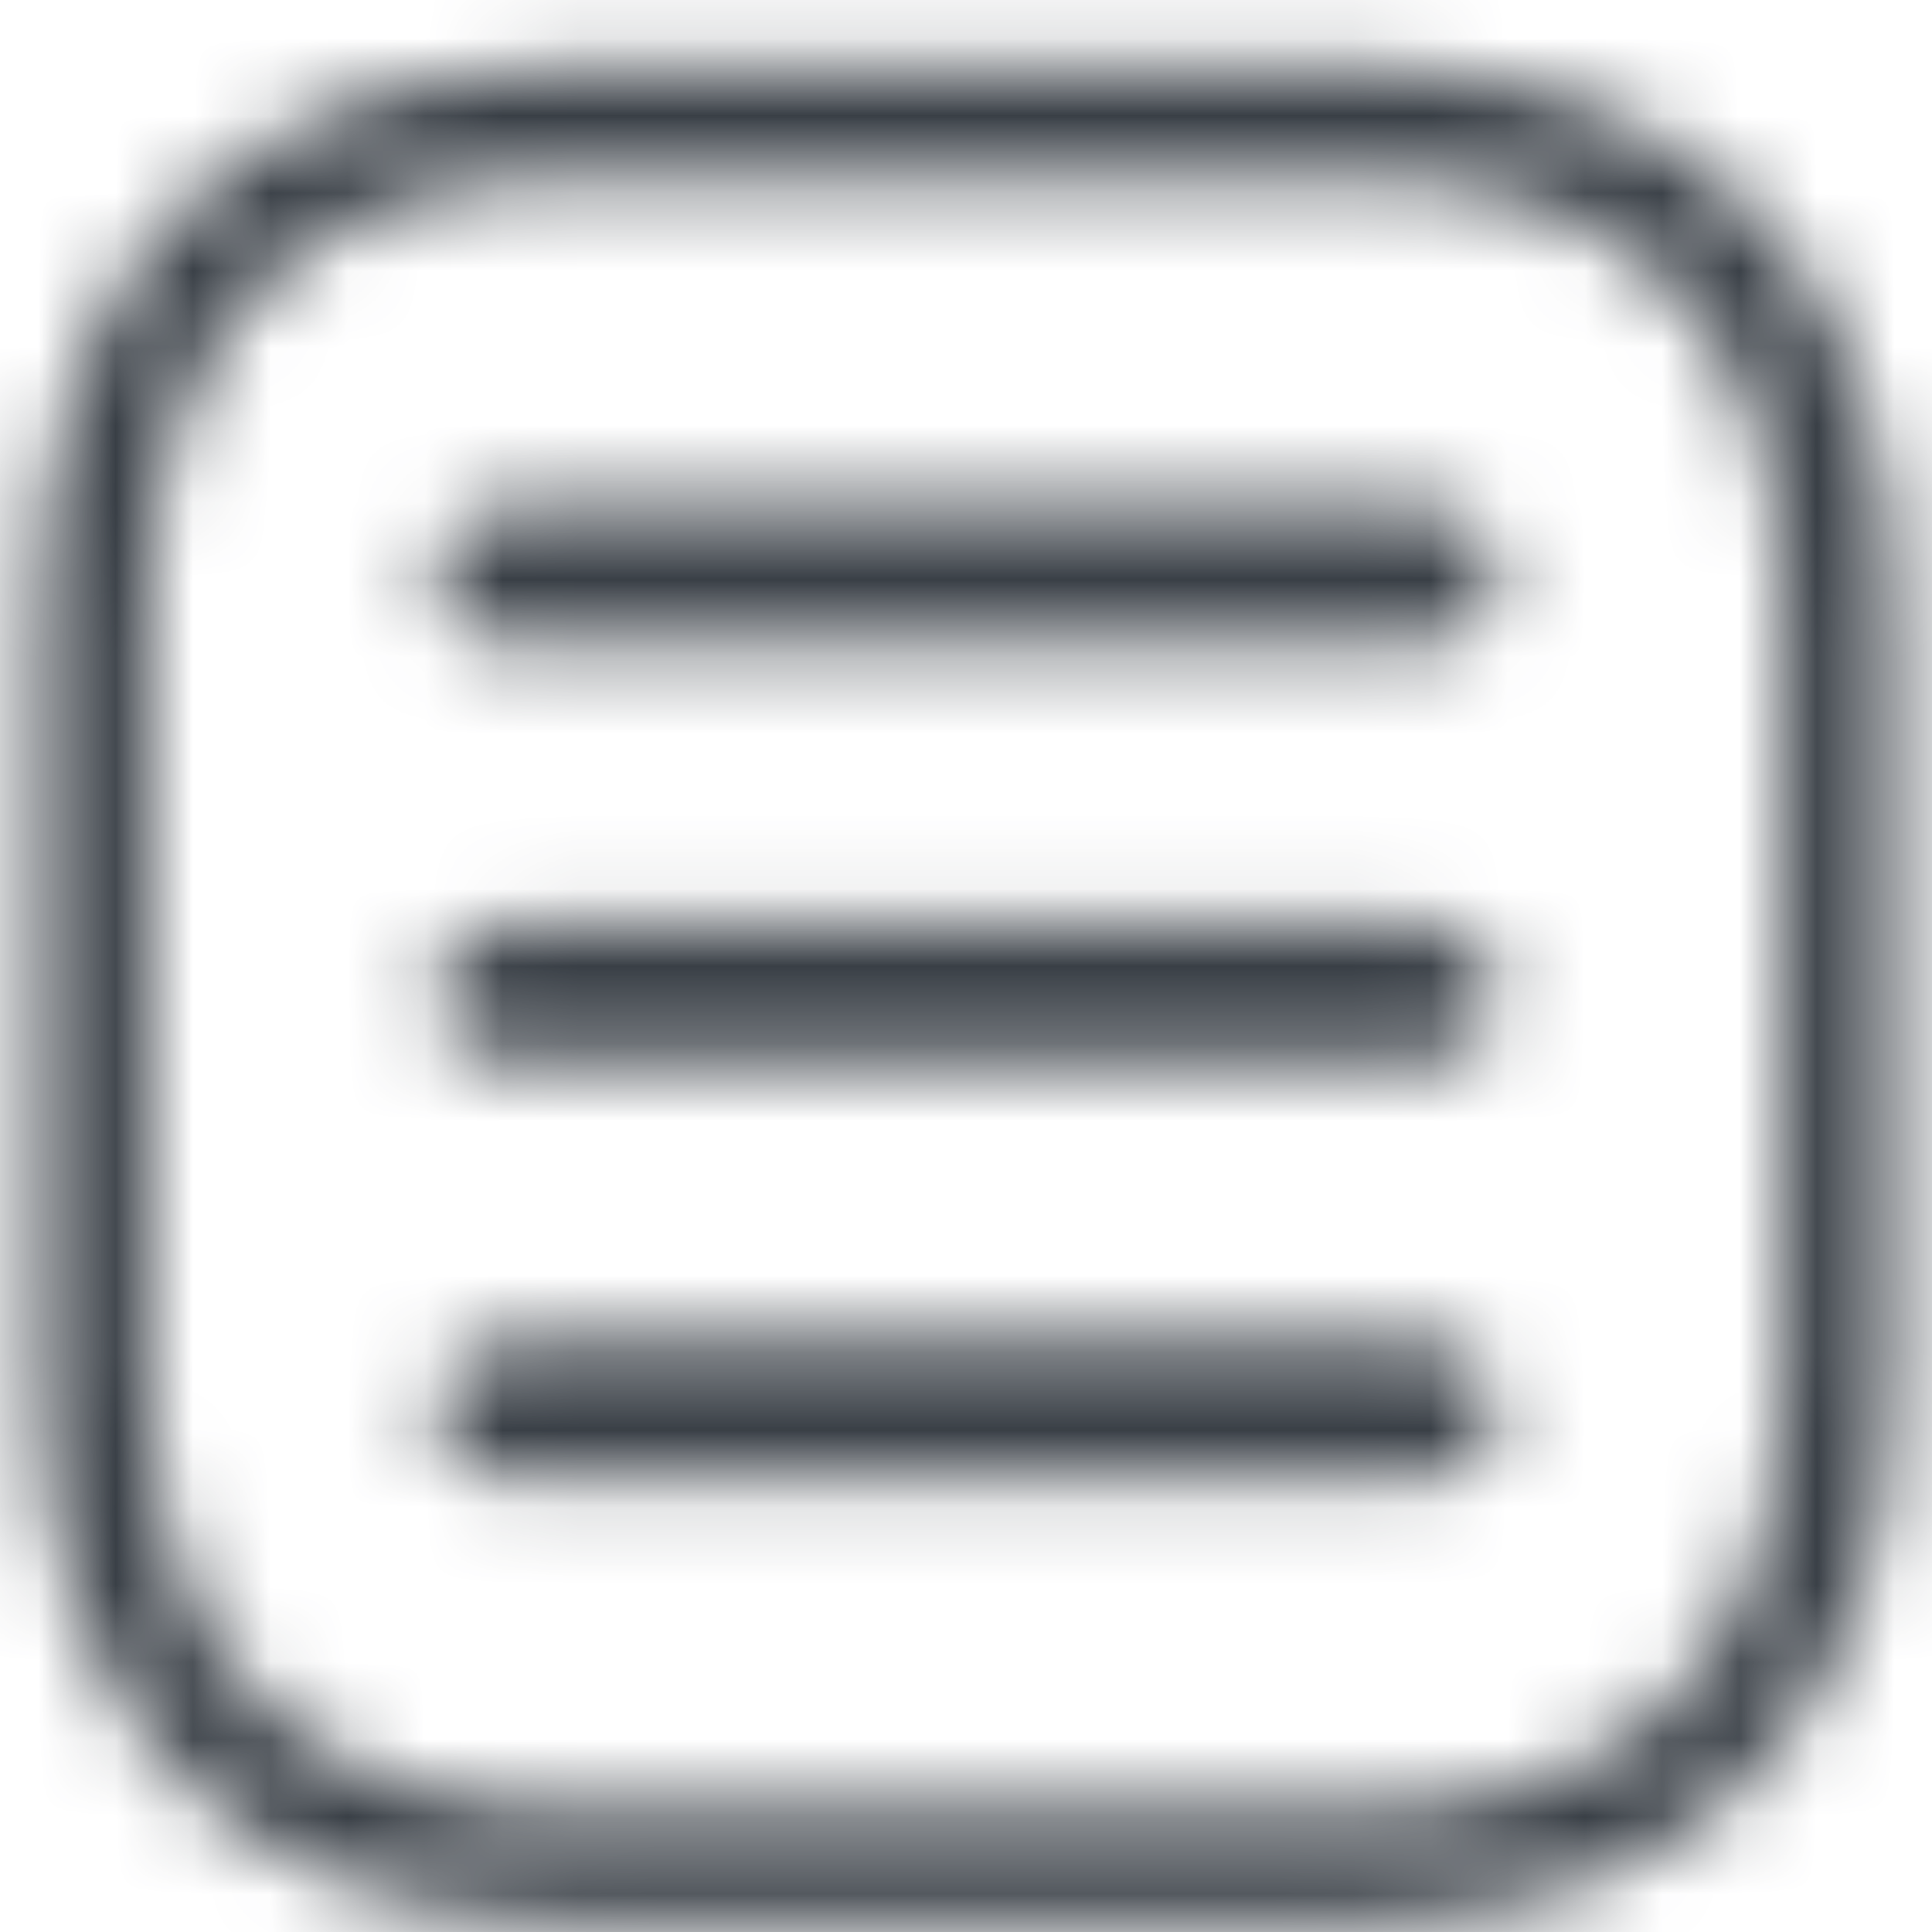 <svg width="25" height="25" viewBox="0 0 25 25" fill="none" xmlns="http://www.w3.org/2000/svg">
<mask id="path-1-inside-1_4035_406" fill="white">
<path fill-rule="evenodd" clip-rule="evenodd" d="M23.054 7.832C23.059 5.936 22.502 4.595 21.638 3.73C20.773 2.864 19.432 2.304 17.534 2.304H7.478C5.58 2.304 4.238 2.864 3.372 3.73C2.506 4.597 1.946 5.939 1.946 7.836V17.88C1.946 19.785 2.507 21.13 3.373 21.997C4.239 22.864 5.58 23.424 7.478 23.424H17.522C19.42 23.424 20.762 22.864 21.628 21.998C22.494 21.132 23.054 19.79 23.054 17.892V7.832ZM7.478 0.864H17.534C21.902 0.864 24.506 3.468 24.494 7.836V17.892C24.494 22.26 21.89 24.864 17.522 24.864H7.478C3.11 24.864 0.506 22.26 0.506 17.88V7.836C0.506 3.468 3.11 0.864 7.478 0.864Z"/>
<path d="M18.506 8.364H6.506C6.014 8.364 5.606 7.956 5.606 7.464C5.606 6.972 6.014 6.564 6.506 6.564H18.506C18.998 6.564 19.406 6.972 19.406 7.464C19.406 7.956 18.998 8.364 18.506 8.364Z"/>
<path d="M18.506 13.764H6.506C6.014 13.764 5.606 13.356 5.606 12.864C5.606 12.372 6.014 11.964 6.506 11.964H18.506C18.998 11.964 19.406 12.372 19.406 12.864C19.406 13.356 18.998 13.764 18.506 13.764Z"/>
<path d="M18.506 19.164H6.506C6.014 19.164 5.606 18.756 5.606 18.264C5.606 17.772 6.014 17.364 6.506 17.364H18.506C18.998 17.364 19.406 17.772 19.406 18.264C19.406 18.756 18.998 19.164 18.506 19.164Z"/>
</mask>
<path d="M23.054 7.832L20.554 7.825V7.832H23.054ZM21.638 3.73L23.407 1.963L23.407 1.963L21.638 3.73ZM3.373 21.997L5.142 20.23L5.142 20.23L3.373 21.997ZM24.494 7.836L21.994 7.829V7.836H24.494ZM19.869 5.497C20.159 5.787 20.558 6.43 20.554 7.825L25.554 7.839C25.561 5.441 24.845 3.403 23.407 1.963L19.869 5.497ZM17.534 4.804C18.933 4.804 19.578 5.205 19.869 5.497L23.407 1.963C21.969 0.524 19.931 -0.196 17.534 -0.196V4.804ZM7.478 4.804H17.534V-0.196H7.478V4.804ZM5.14 5.498C5.433 5.205 6.08 4.804 7.478 4.804V-0.196C5.081 -0.196 3.044 0.524 1.604 1.963L5.14 5.498ZM4.446 7.836C4.446 6.438 4.847 5.791 5.14 5.498L1.604 1.963C0.165 3.402 -0.554 5.439 -0.554 7.836H4.446ZM4.446 17.88V7.836H-0.554V17.88H4.446ZM5.142 20.23C4.848 19.937 4.446 19.287 4.446 17.88H-0.554C-0.554 20.283 0.165 22.323 1.604 23.764L5.142 20.23ZM7.478 20.924C6.08 20.924 5.434 20.524 5.142 20.23L1.604 23.764C3.043 25.205 5.081 25.924 7.478 25.924V20.924ZM17.522 20.924H7.478V25.924H17.522V20.924ZM19.86 20.23C19.567 20.523 18.92 20.924 17.522 20.924V25.924C19.919 25.924 21.956 25.205 23.395 23.766L19.86 20.23ZM20.554 17.892C20.554 19.29 20.153 19.937 19.86 20.23L23.395 23.766C24.835 22.327 25.554 20.29 25.554 17.892H20.554ZM17.534 -1.636H7.478V3.364H17.534V-1.636ZM26.994 7.843C27.001 5.16 26.196 2.719 24.425 0.946C22.655 -0.827 20.215 -1.636 17.534 -1.636V3.364C19.221 3.364 20.267 3.858 20.888 4.479C21.508 5.1 21.999 6.144 21.994 7.829L26.994 7.843ZM26.994 17.892V7.836H21.994V17.892H26.994ZM17.522 27.364C20.203 27.364 22.642 26.555 24.414 24.784C26.185 23.013 26.994 20.573 26.994 17.892H21.994C21.994 19.579 21.501 20.626 20.878 21.248C20.256 21.871 19.209 22.364 17.522 22.364V27.364ZM7.478 27.364H17.522V22.364H7.478V27.364ZM-1.994 17.88C-1.994 20.566 -1.186 23.008 0.585 24.781C2.357 26.555 4.797 27.364 7.478 27.364V22.364C5.791 22.364 4.745 21.871 4.123 21.248C3.5 20.625 3.006 19.575 3.006 17.88H-1.994ZM-1.994 7.836V17.88H3.006V7.836H-1.994ZM7.478 -1.636C4.797 -1.636 2.358 -0.827 0.586 0.944C-1.185 2.716 -1.994 5.155 -1.994 7.836H3.006C3.006 6.149 3.499 5.103 4.122 4.48C4.744 3.857 5.791 3.364 7.478 3.364V-1.636ZM20.554 7.832V17.892H25.554V7.832H20.554ZM18.506 5.864H6.506V10.864H18.506V5.864ZM6.506 5.864C7.395 5.864 8.106 6.576 8.106 7.464H3.106C3.106 9.337 4.633 10.864 6.506 10.864V5.864ZM8.106 7.464C8.106 8.353 7.395 9.064 6.506 9.064V4.064C4.633 4.064 3.106 5.592 3.106 7.464H8.106ZM6.506 9.064H18.506V4.064H6.506V9.064ZM18.506 9.064C17.617 9.064 16.906 8.353 16.906 7.464H21.906C21.906 5.592 20.379 4.064 18.506 4.064V9.064ZM16.906 7.464C16.906 6.576 17.617 5.864 18.506 5.864V10.864C20.379 10.864 21.906 9.337 21.906 7.464H16.906ZM18.506 11.264H6.506V16.264H18.506V11.264ZM6.506 11.264C7.395 11.264 8.106 11.976 8.106 12.864H3.106C3.106 14.737 4.633 16.264 6.506 16.264V11.264ZM8.106 12.864C8.106 13.753 7.395 14.464 6.506 14.464V9.464C4.633 9.464 3.106 10.992 3.106 12.864H8.106ZM6.506 14.464H18.506V9.464H6.506V14.464ZM18.506 14.464C17.617 14.464 16.906 13.753 16.906 12.864H21.906C21.906 10.992 20.379 9.464 18.506 9.464V14.464ZM16.906 12.864C16.906 11.976 17.617 11.264 18.506 11.264V16.264C20.379 16.264 21.906 14.737 21.906 12.864H16.906ZM18.506 16.664H6.506V21.664H18.506V16.664ZM6.506 16.664C7.395 16.664 8.106 17.375 8.106 18.264H3.106C3.106 20.137 4.633 21.664 6.506 21.664V16.664ZM8.106 18.264C8.106 19.153 7.395 19.864 6.506 19.864V14.864C4.633 14.864 3.106 16.392 3.106 18.264H8.106ZM6.506 19.864H18.506V14.864H6.506V19.864ZM18.506 19.864C17.617 19.864 16.906 19.153 16.906 18.264H21.906C21.906 16.392 20.379 14.864 18.506 14.864V19.864ZM16.906 18.264C16.906 17.375 17.617 16.664 18.506 16.664V21.664C20.379 21.664 21.906 20.137 21.906 18.264H16.906Z" fill="#393F46" mask="url(#path-1-inside-1_4035_406)"/>
</svg>
